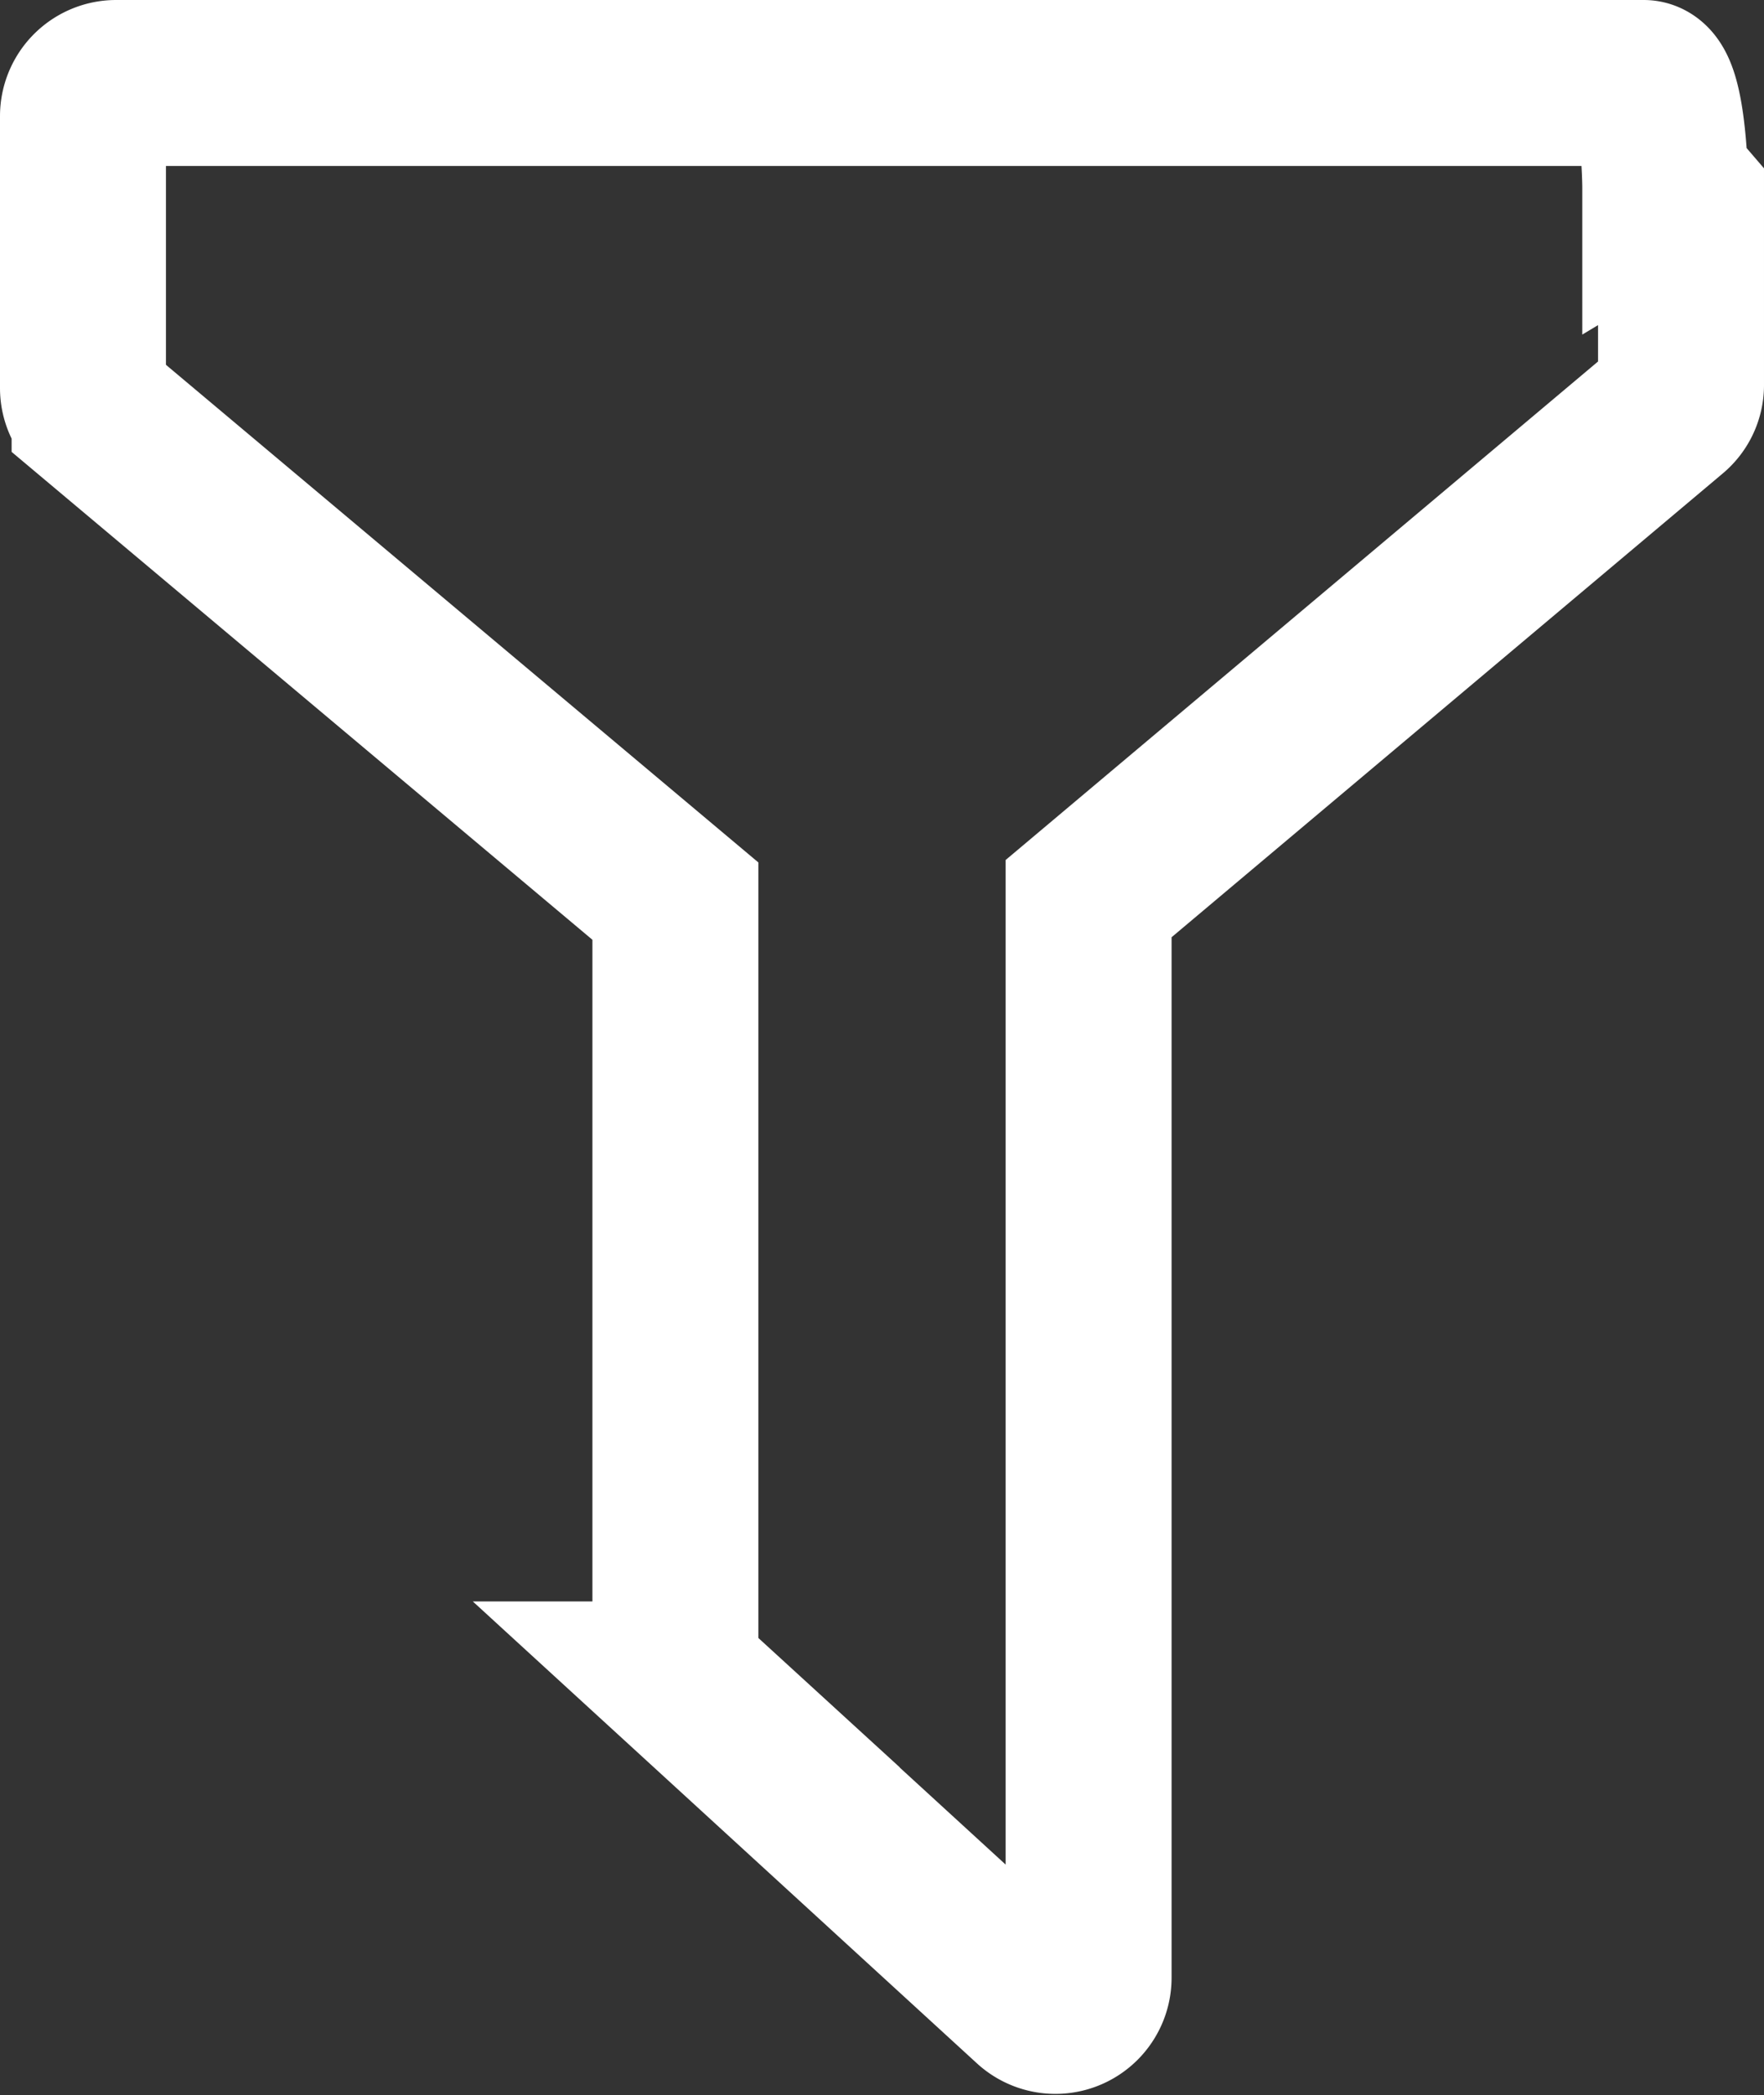 <svg xmlns="http://www.w3.org/2000/svg" viewBox="1004 3523 21.26 25.249">
  <rect x="1004" y="3523" width="21.26" height="25.249" fill="#333333" stroke="none"/>
  <defs>
    <style>
      .cls-1 {
        fill: none;
        stroke: #fff;
        stroke-width: 2px;
      }
    </style>
  </defs>
  <path id="filter" class="cls-1" d="M306.07,411.156l.14.163v2.241a.39.39,0,0,1-.14.3l-7,5.89v13a.4.4,0,0,1-.67.3l-4.18-3.83a.4.4,0,0,1-.13-.29v-9.15l-7-5.88a.4.4,0,0,1-.14-.3v-3.28a.4.4,0,0,1,.4-.4h18.41c.221,0,.26,1.045.26,1.266Zm.214,1.213" transform="translate(718.05 3114.08)"/>
</svg>
